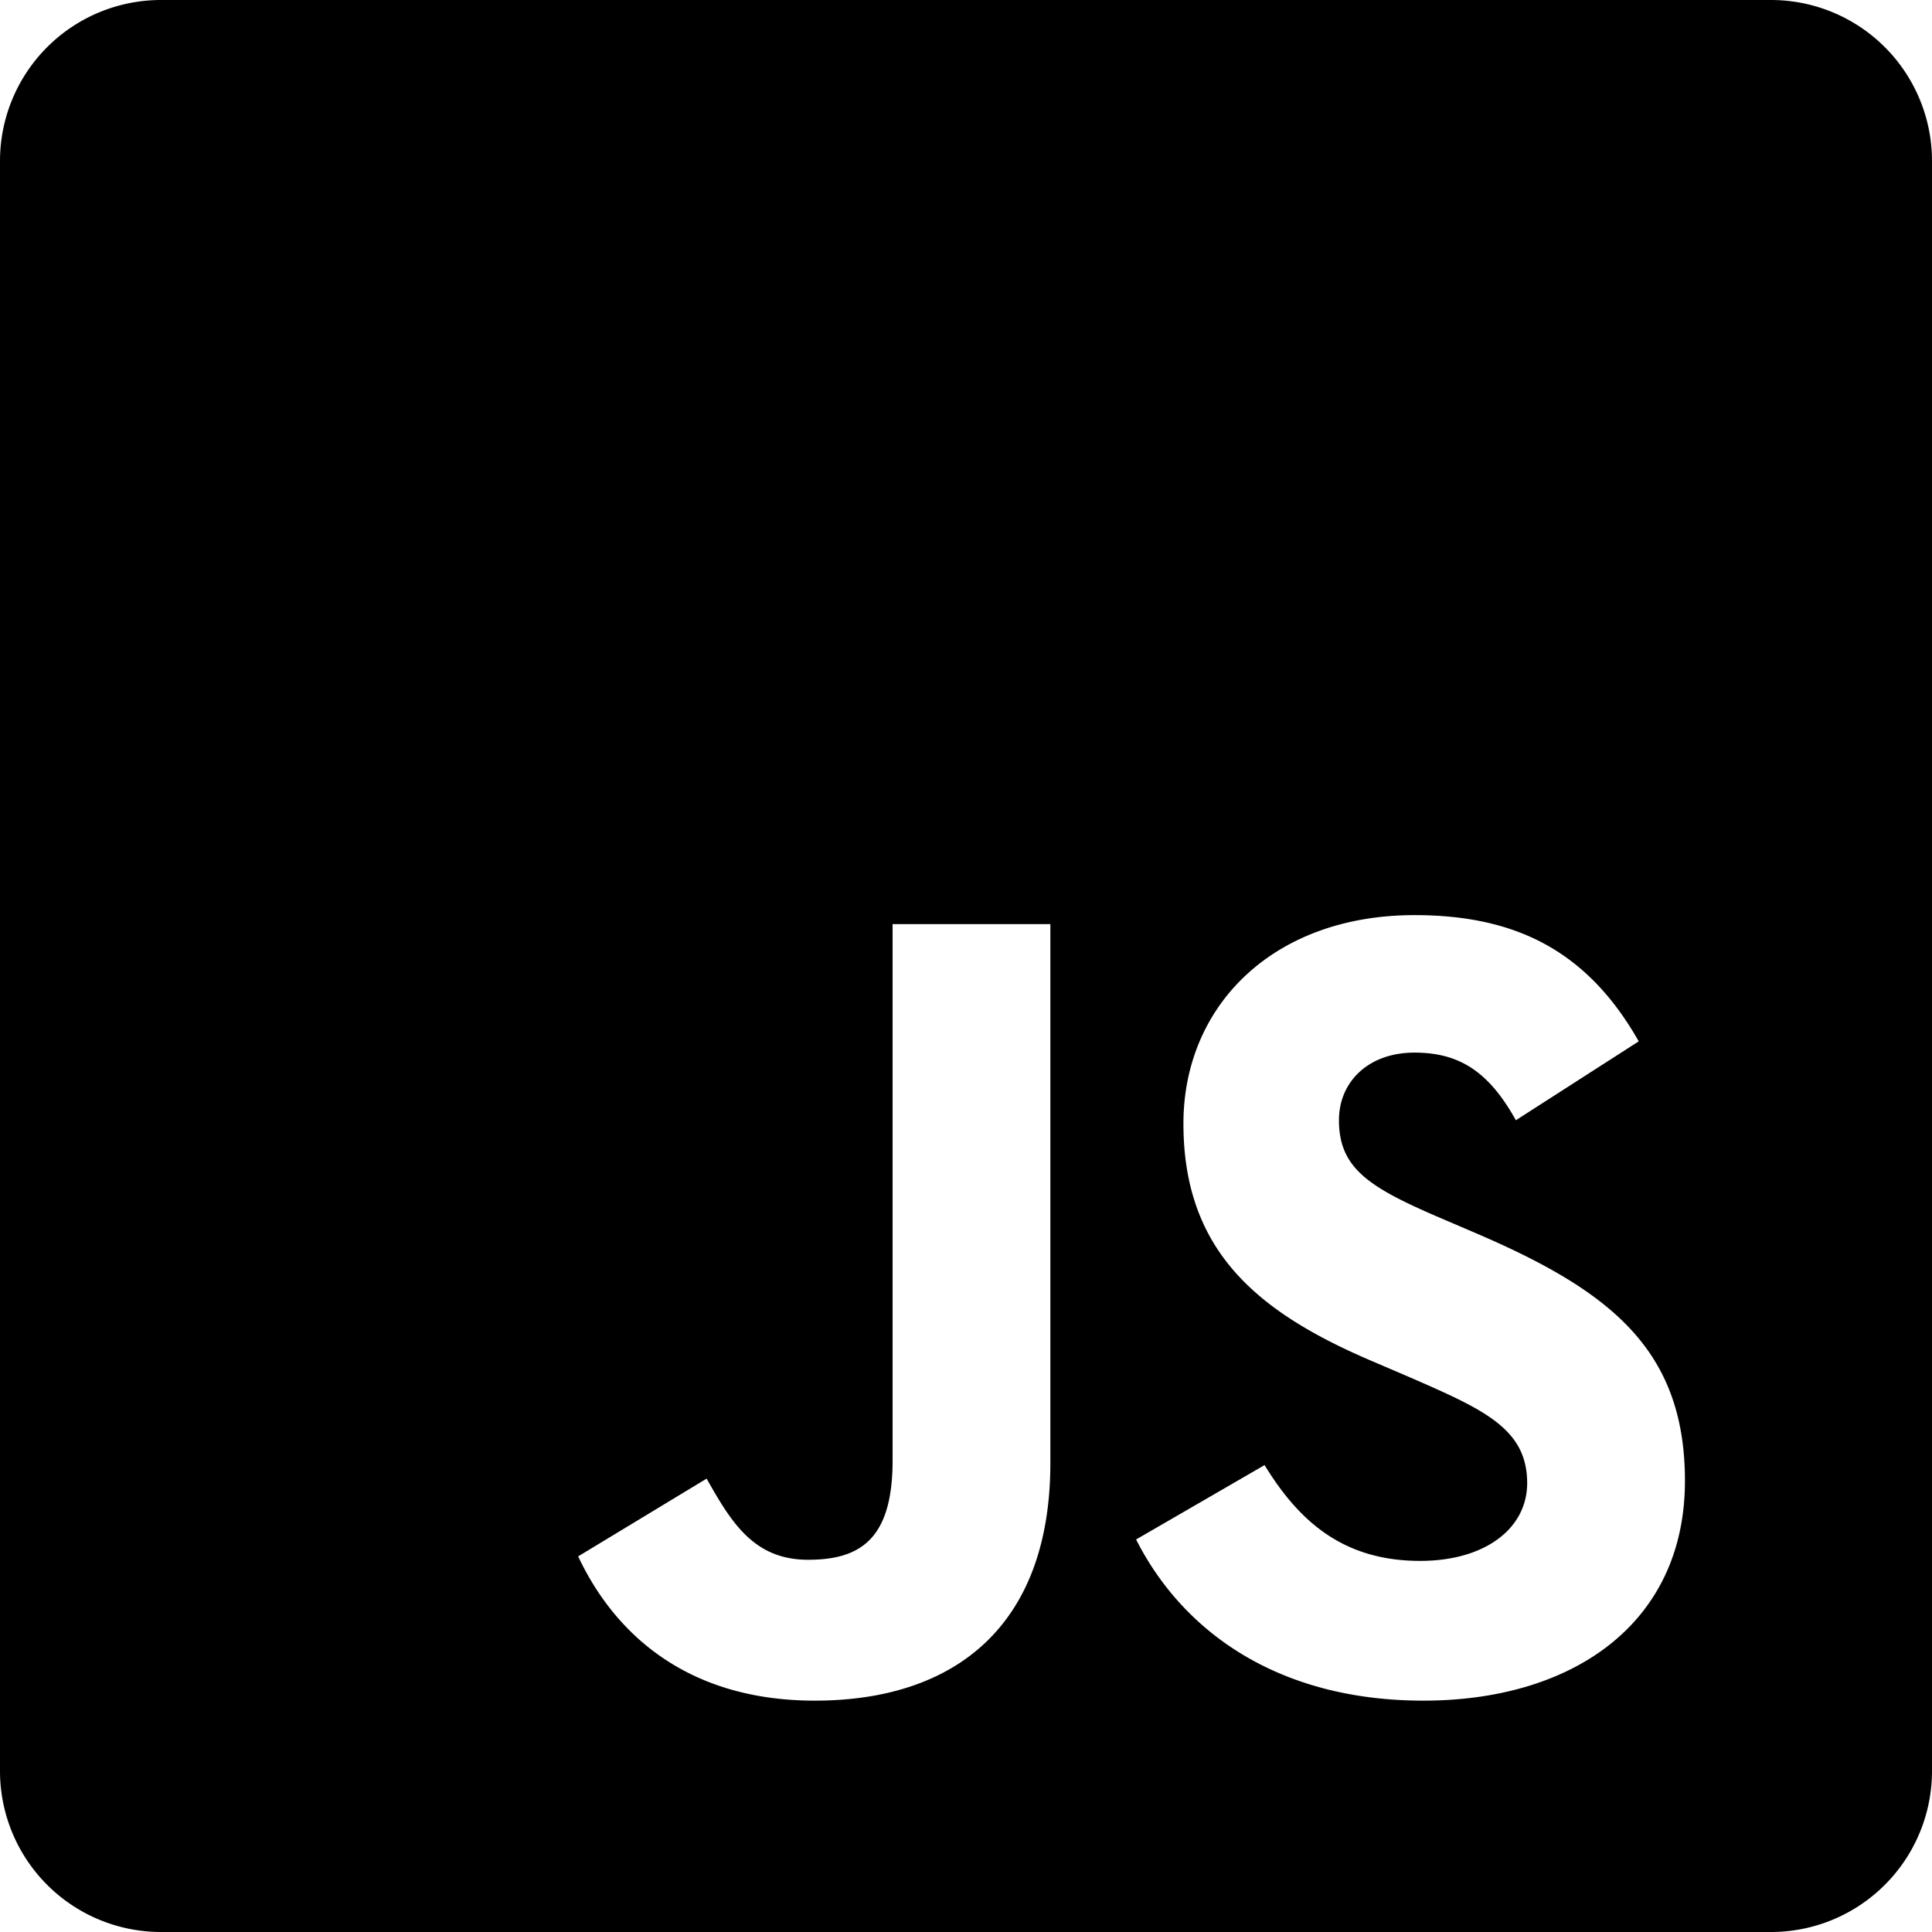 <svg xmlns="http://www.w3.org/2000/svg" fill="currentColor" viewBox="0 0 24 24">
  <path fill-rule="evenodd" d="M2 0a2 2 0 0 0-2 2v20a2 2 0 0 0 2 2h20a2 2 0 0 0 2-2V2a2 2 0 0 0-2-2H2Zm18.931 18.396c0 1.764-1.386 2.73-3.248 2.73-1.82 0-2.996-.868-3.57-2.002l1.596-.924c.42.686.966 1.19 1.932 1.19.812 0 1.33-.406 1.33-.966 0-.672-.532-.91-1.428-1.302l-.49-.21c-1.414-.602-2.352-1.358-2.352-2.954 0-1.47 1.12-2.59 2.87-2.59 1.246 0 2.142.434 2.786 1.568l-1.526.98c-.336-.602-.7-.84-1.26-.84-.574 0-.938.364-.938.84 0 .588.364.826 1.204 1.19l.49.21c1.666.714 2.604 1.442 2.604 3.08Zm-7.883-.224c0 2.03-1.19 2.954-2.926 2.954-1.568 0-2.478-.812-2.94-1.792l1.596-.966c.308.546.588 1.008 1.26 1.008.644 0 1.05-.252 1.05-1.232V11.48h1.96v6.692Z" clip-rule="evenodd"/>
</svg>
